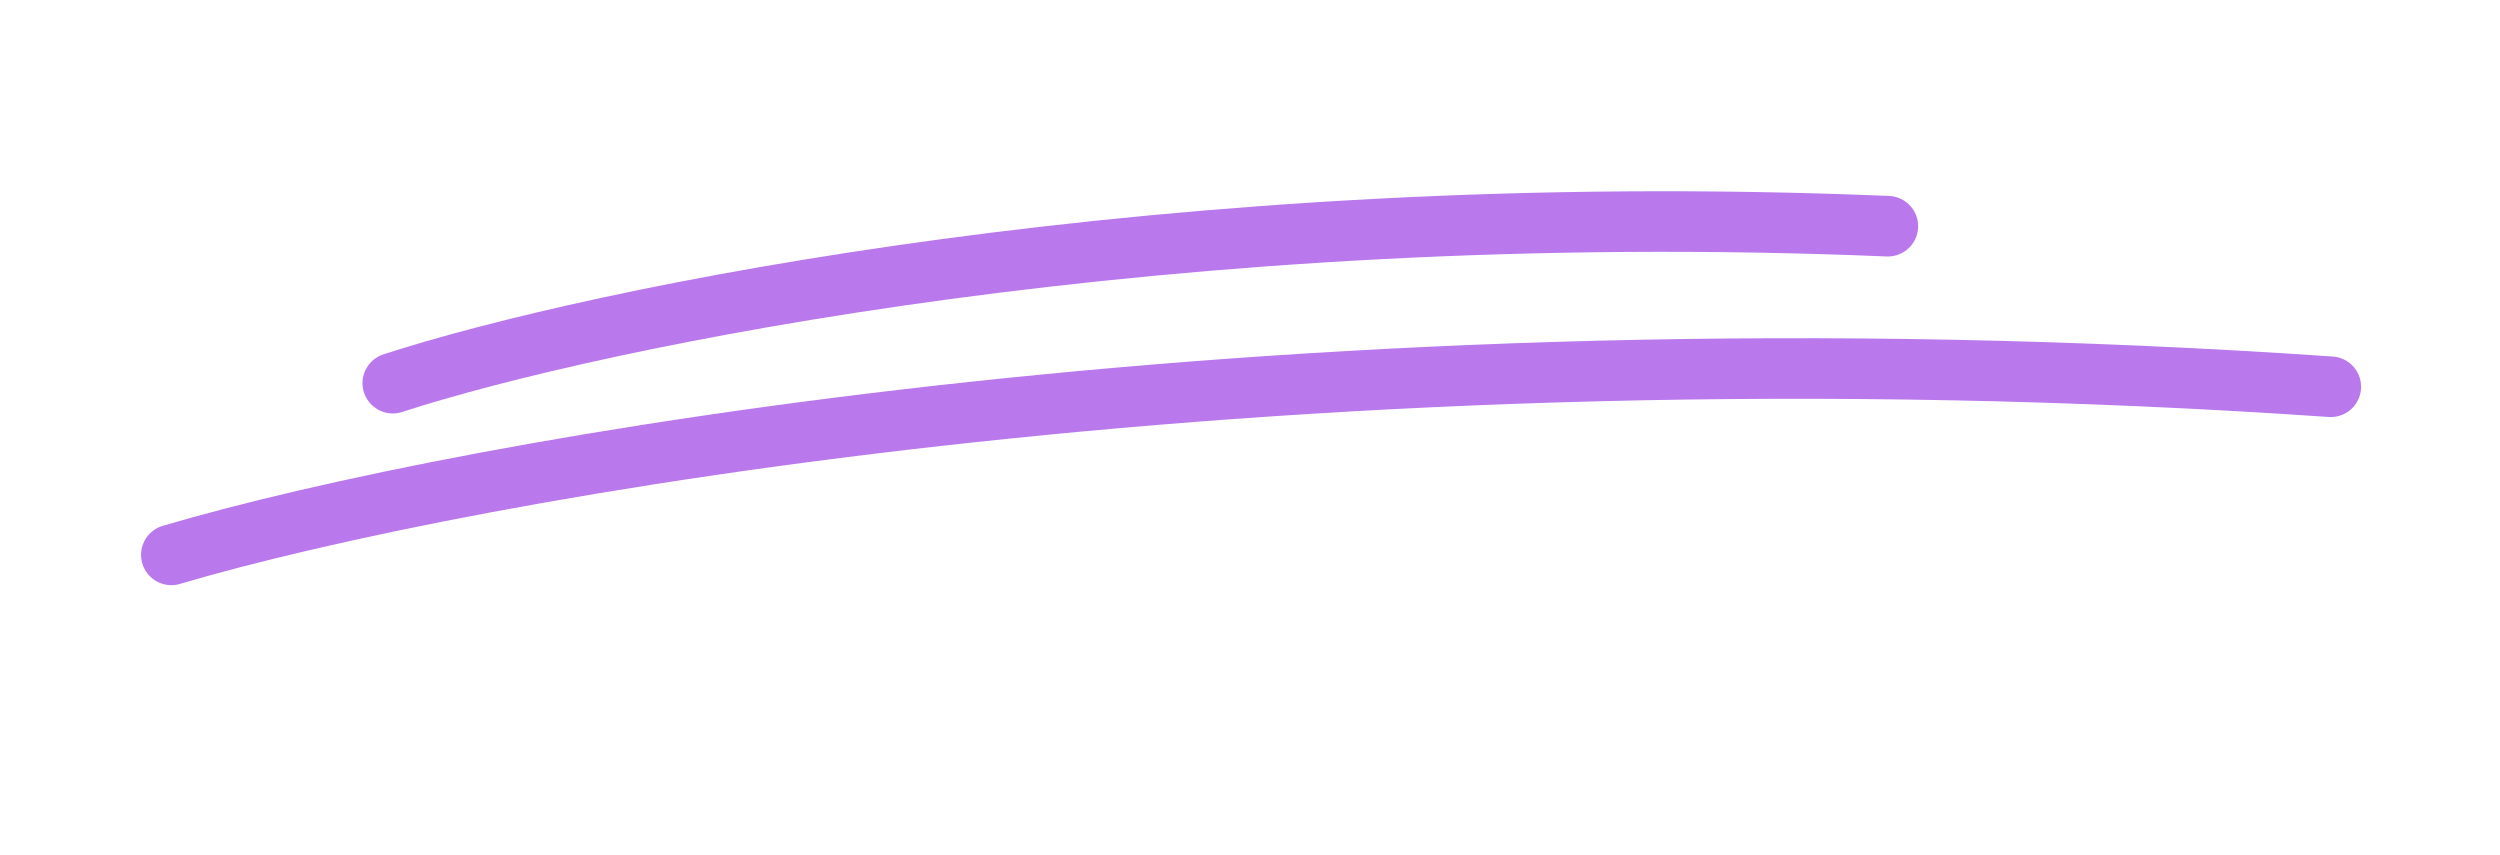 <svg width="114" height="39" viewBox="0 0 114 39" fill="none" xmlns="http://www.w3.org/2000/svg">
<g clip-path="url(#clip0_74_1709)">
<path d="M17.911 17.472C26.999 14.516 53.357 8.945 86.085 10.315" stroke="#B978EC" stroke-width="2.762" stroke-linecap="round"/>
<path d="M7.813 25.302C21.017 21.396 59.197 14.395 106.284 17.636" stroke="#B978EC" stroke-width="2.762" stroke-linecap="round"/>
</g>
<defs>
<clipPath id="clip0_74_1709">
<rect width="110" height="25" fill="white" transform="translate(0.896 13.708) rotate(-6.91)"/>
</clipPath>
</defs>
</svg>
